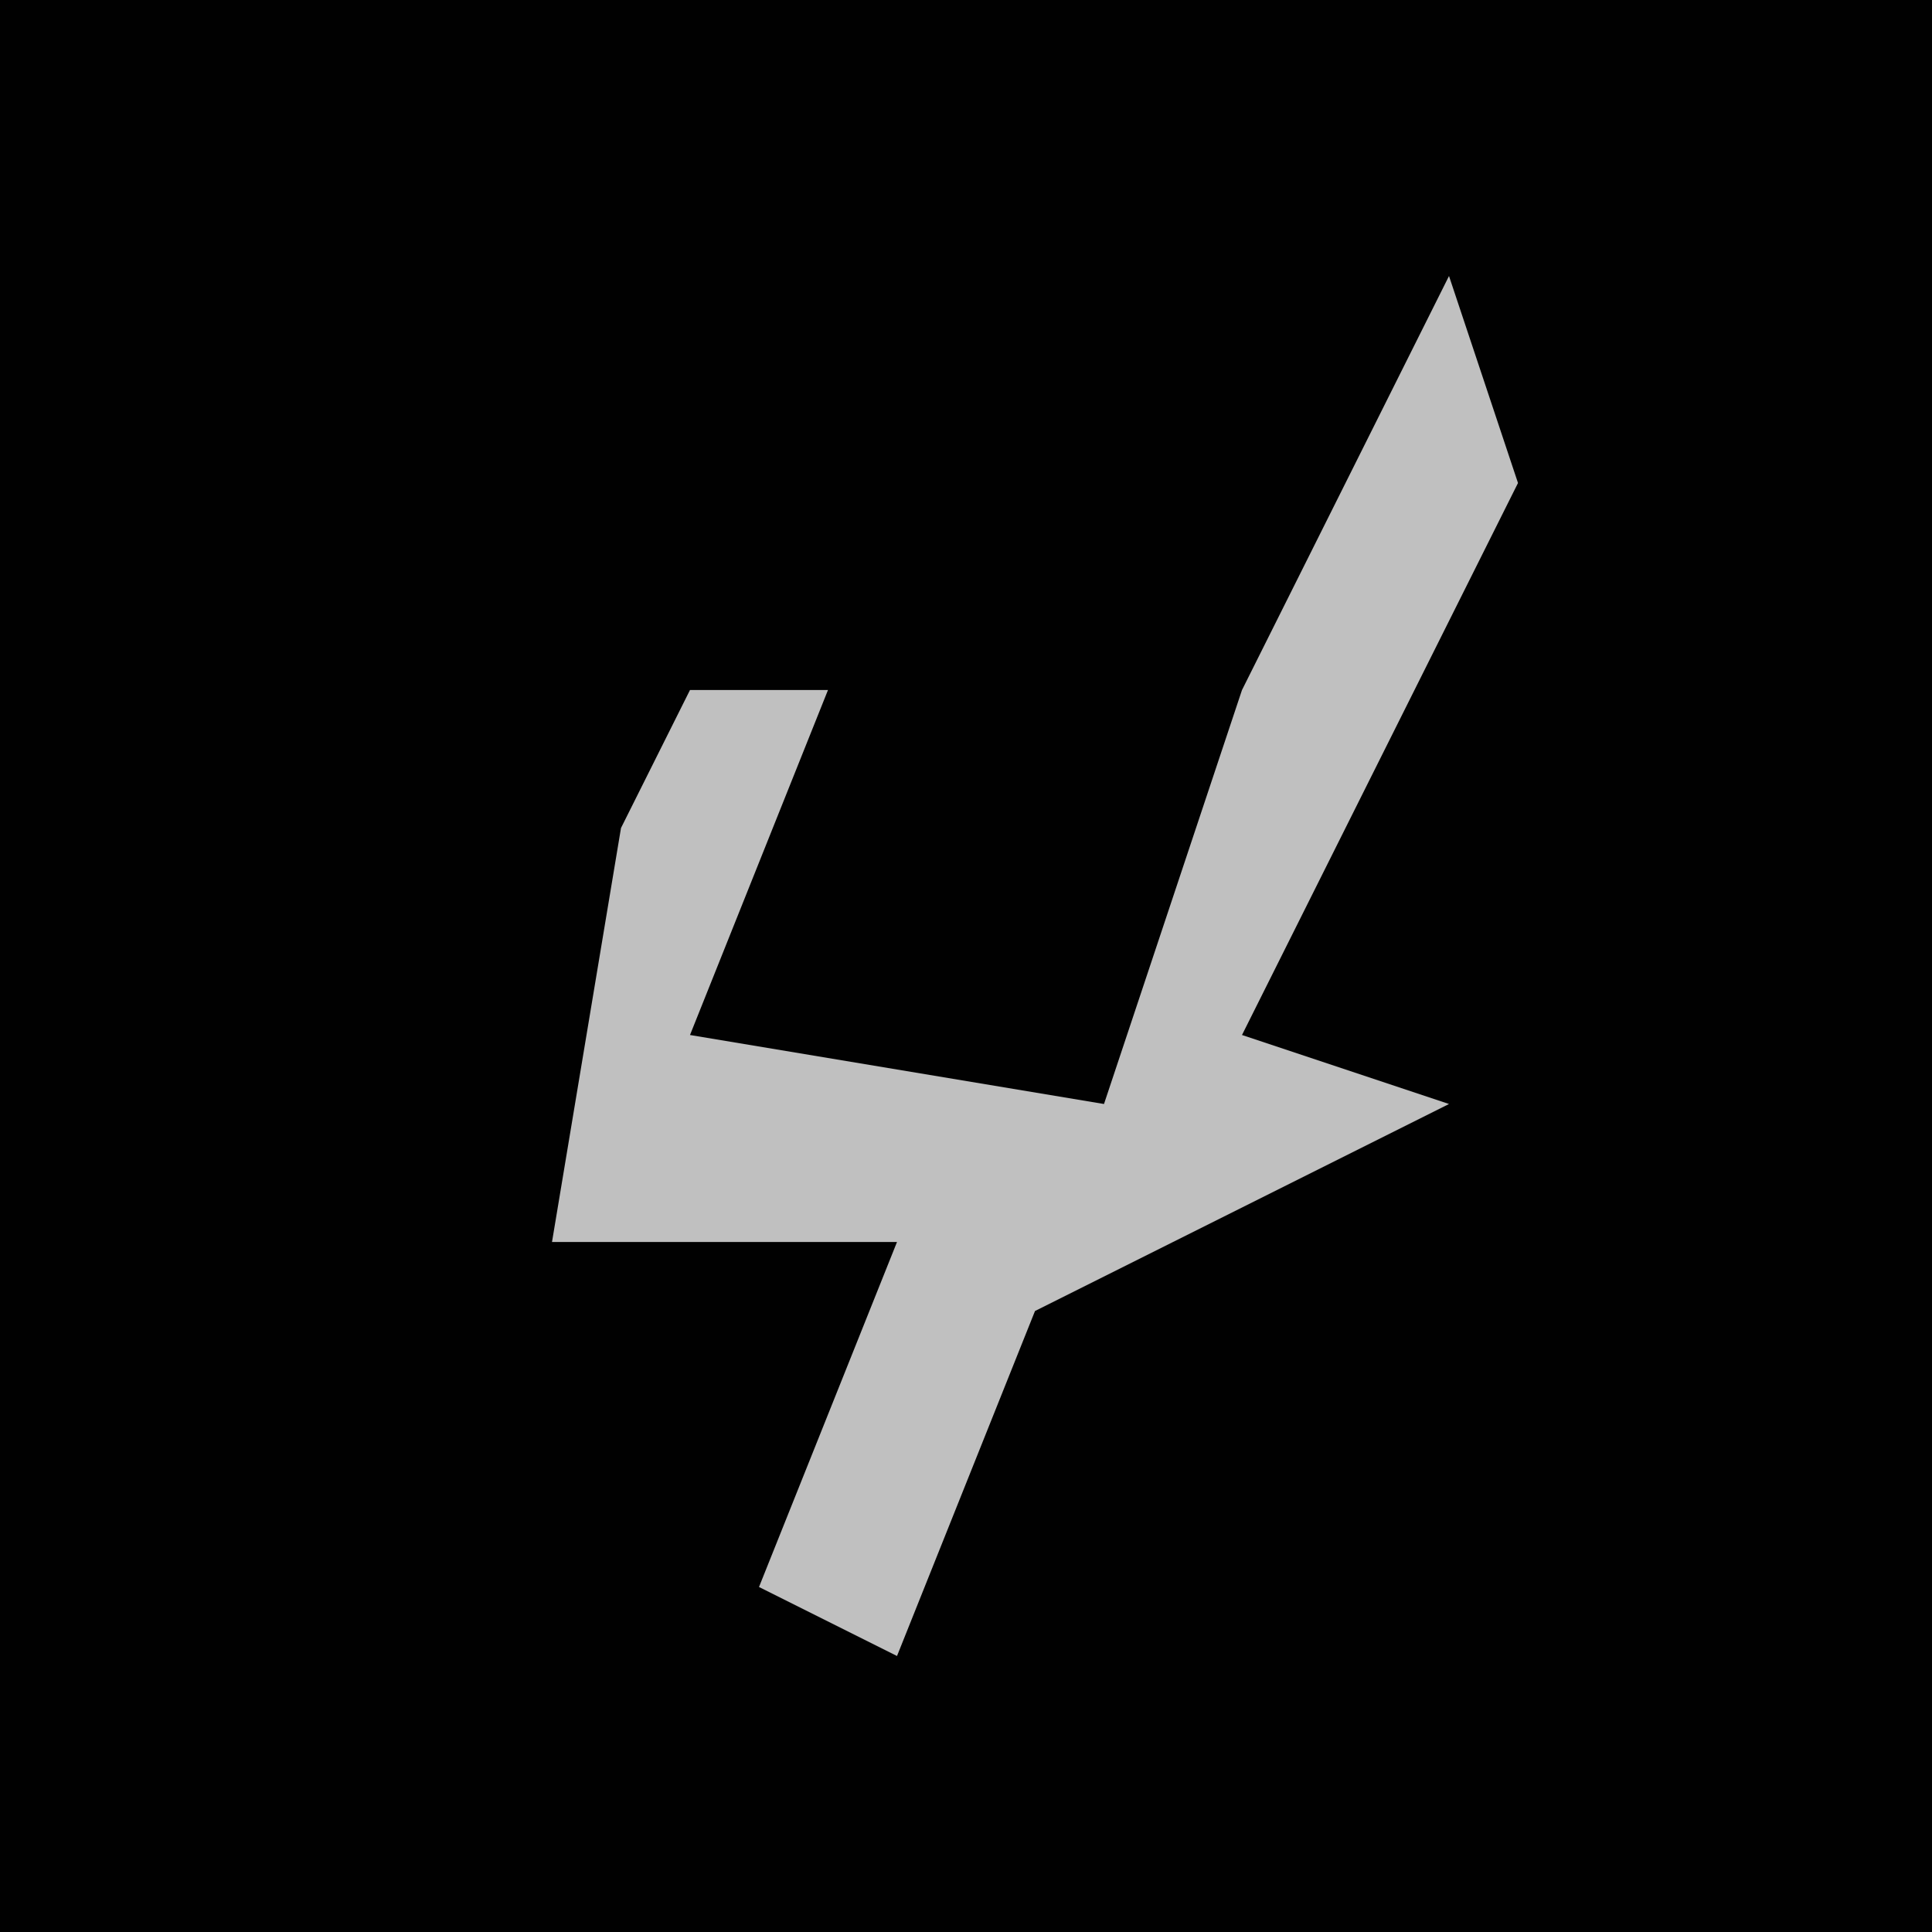 <?xml version="1.0" encoding="UTF-8"?>
<svg version="1.1" xmlns="http://www.w3.org/2000/svg" width="28" height="28">
<path d="M0,0 L28,0 L28,28 L0,28 Z " fill="#010101" transform="translate(0,0)"/>
<path d="M0,0 L1,3 L-3,11 L0,12 L-6,15 L-8,20 L-10,19 L-8,14 L-13,14 L-12,8 L-11,6 L-9,6 L-11,11 L-5,12 L-3,6 Z " fill="#C0C0C0" transform="translate(21,4)"/>
</svg>
